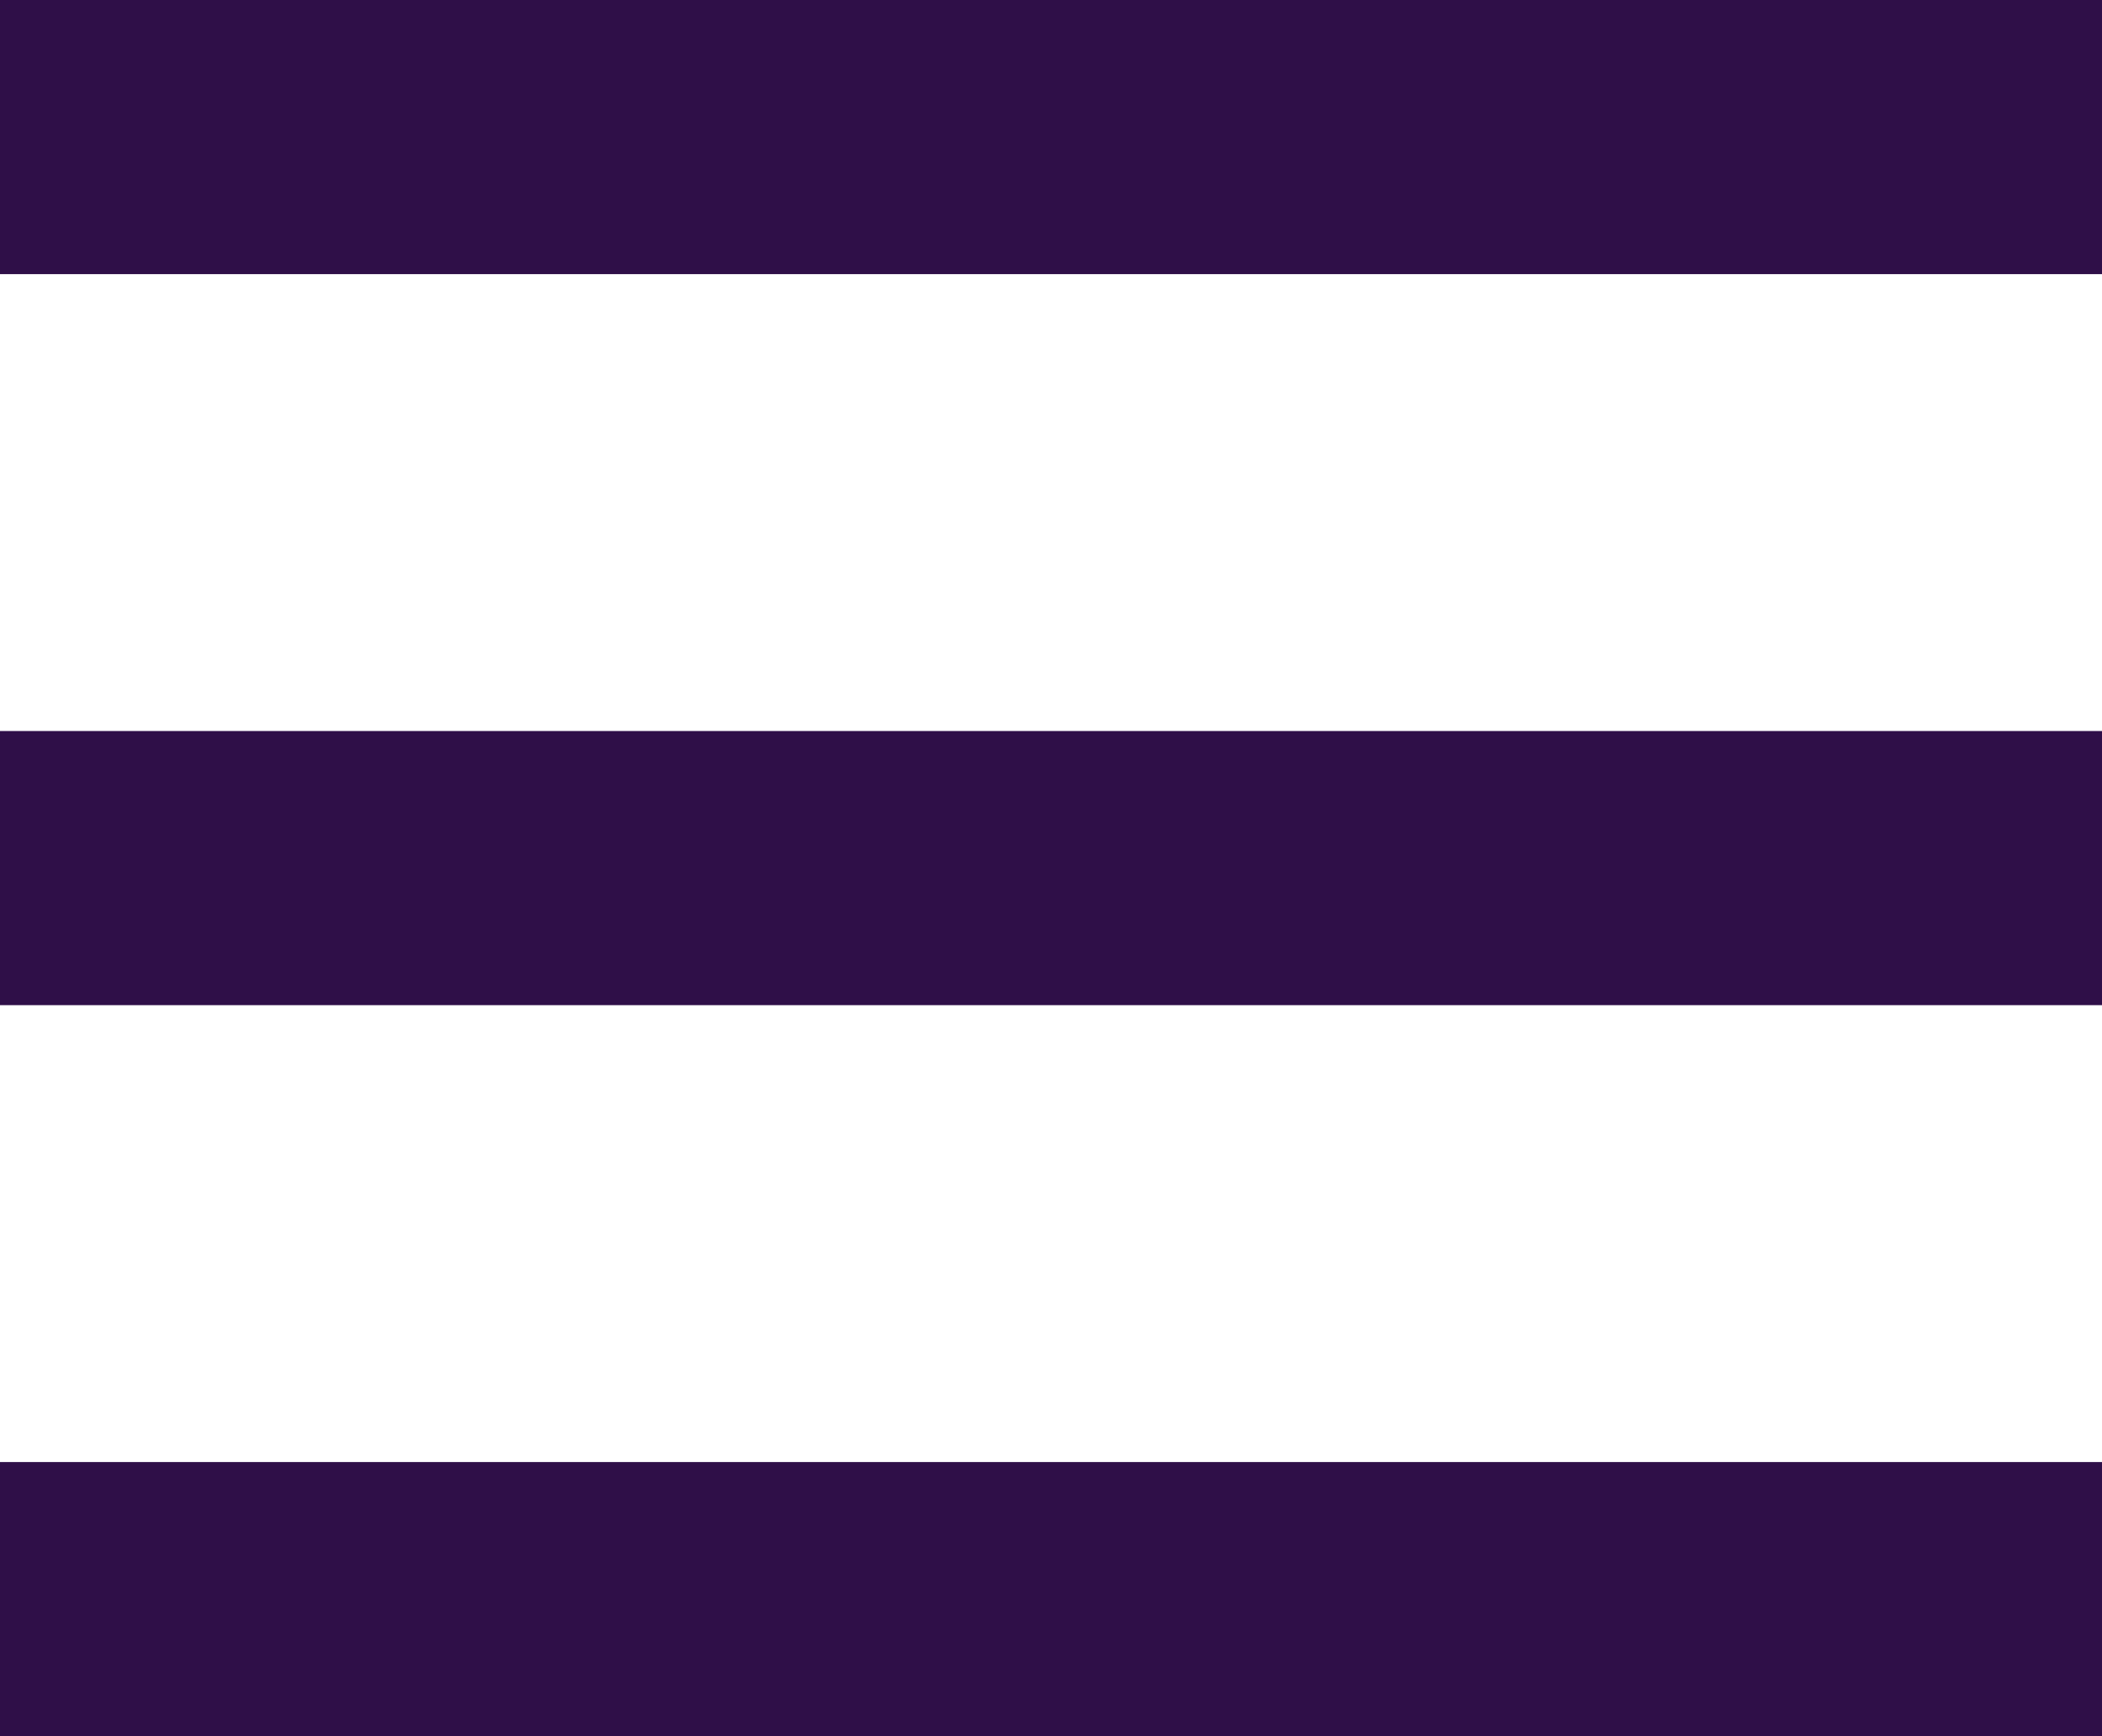 <svg width="23" height="19" viewBox="0 0 23 19" fill="none" xmlns="http://www.w3.org/2000/svg">
<rect width="23" height="3" fill="#2F0F48"/>
<rect y="8" width="23" height="3" fill="#2F0F48"/>
<rect y="16" width="23" height="3" fill="#2F0F48"/>
</svg>
